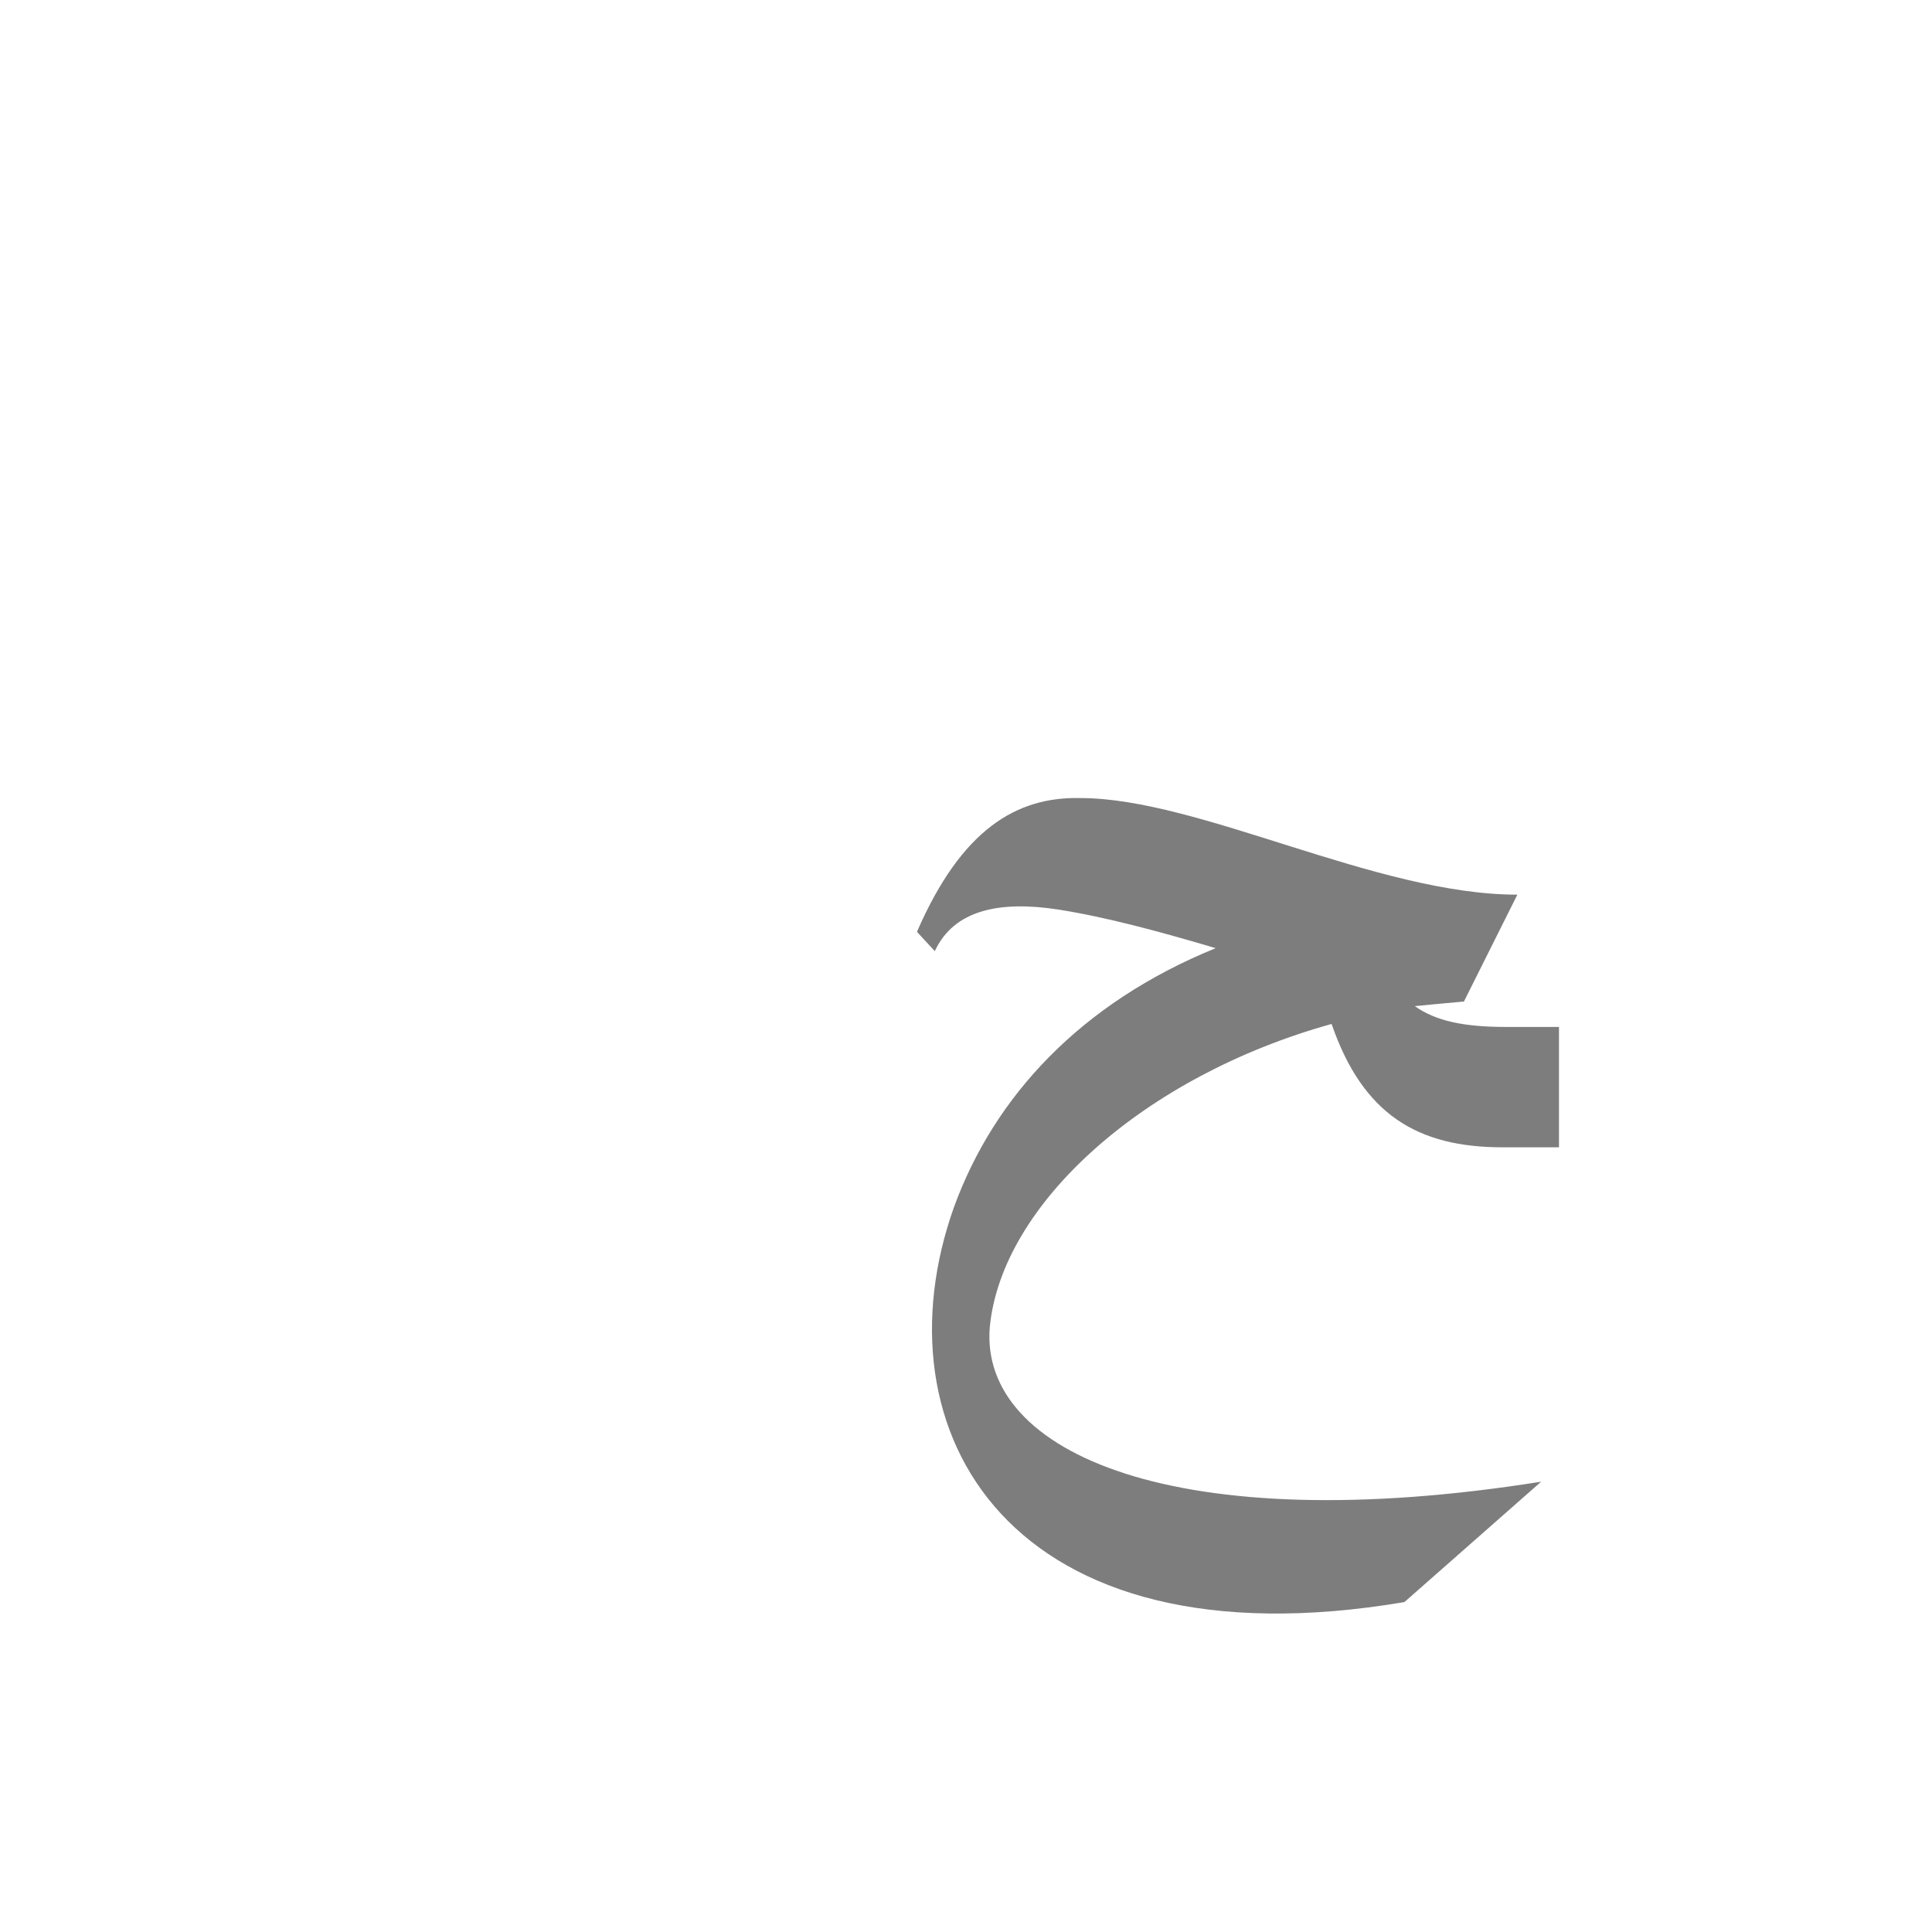<?xml version="1.0" encoding="UTF-8"?>
<!DOCTYPE svg PUBLIC "-//W3C//DTD SVG 1.0//EN" "http://www.w3.org/TR/2001/REC-SVG-20010904/DTD/svg10.dtd">
<!-- Creator: CorelDRAW -->
<svg xmlns="http://www.w3.org/2000/svg" xml:space="preserve" width="1300px" height="1300px" version="1.0" style="shape-rendering:geometricPrecision; text-rendering:geometricPrecision; image-rendering:optimizeQuality; fill-rule:evenodd; clip-rule:evenodd"
viewBox="0 0 1300 1056"
 xmlns:xlink="http://www.w3.org/1999/xlink">
 <defs>
  <style type="text/css">
   <![CDATA[
    .fil0 {fill:#666666;fill-opacity:0.851}
   ]]>
  </style>
 </defs>
 <g id="_100:master">
  <path class="fil0" d="M984 552l0 0c-11,1 -22,2 -32,3 14,10 33,14 61,14l36 0 0 81 -38 0c-57,0 -94,-22 -115,-83 -126,35 -222,121 -230,204 -7,85 126,143 371,104l-92 81c-266,45 -357,-115 -303,-266 27,-74 85,-137 176,-174 -37,-11 -74,-21 -106,-26 -39,-6 -70,0 -83,28l-12 -13c30,-69 67,-91 110,-90 80,0 199,65 294,65l-36 72 -1 0z"/>
 </g>
</svg>
